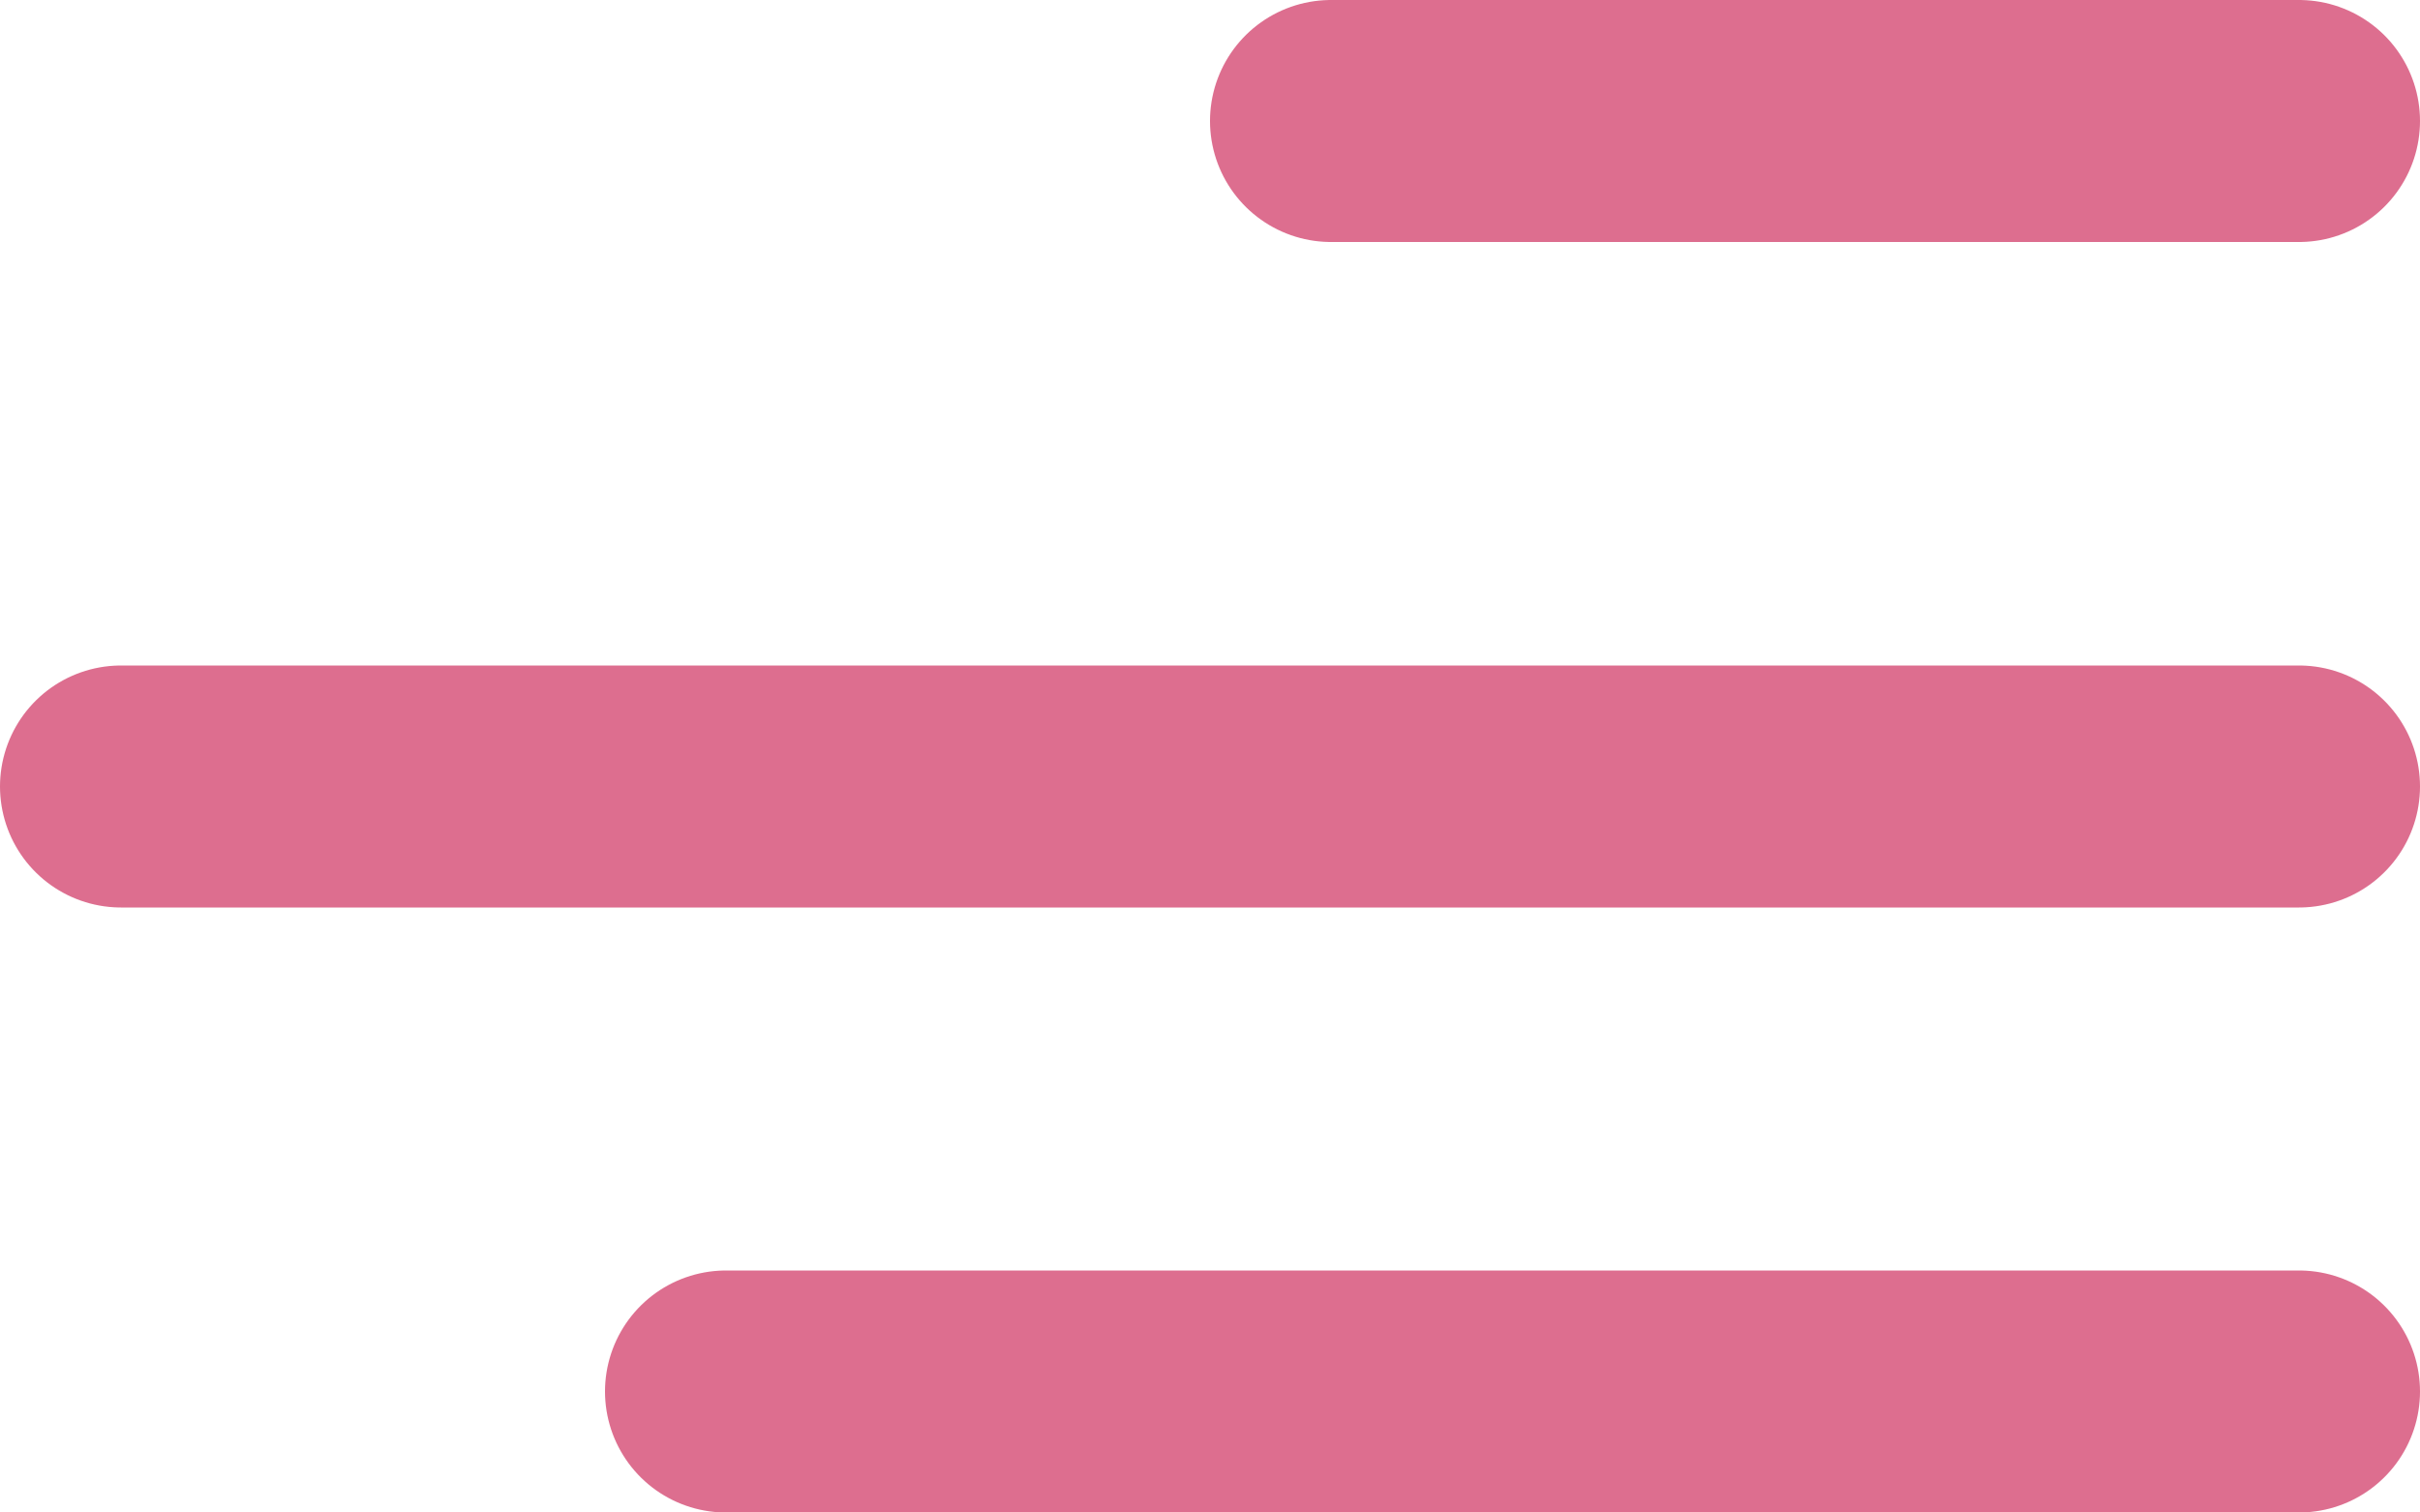 <svg width="40" height="25" viewBox="0 0 40 25" fill="none" xmlns="http://www.w3.org/2000/svg">
<path d="M38 13H2M38 23H12M38 2L22 2" stroke="#DD6E8F" stroke-width="4" stroke-linecap="round"/>
</svg>
